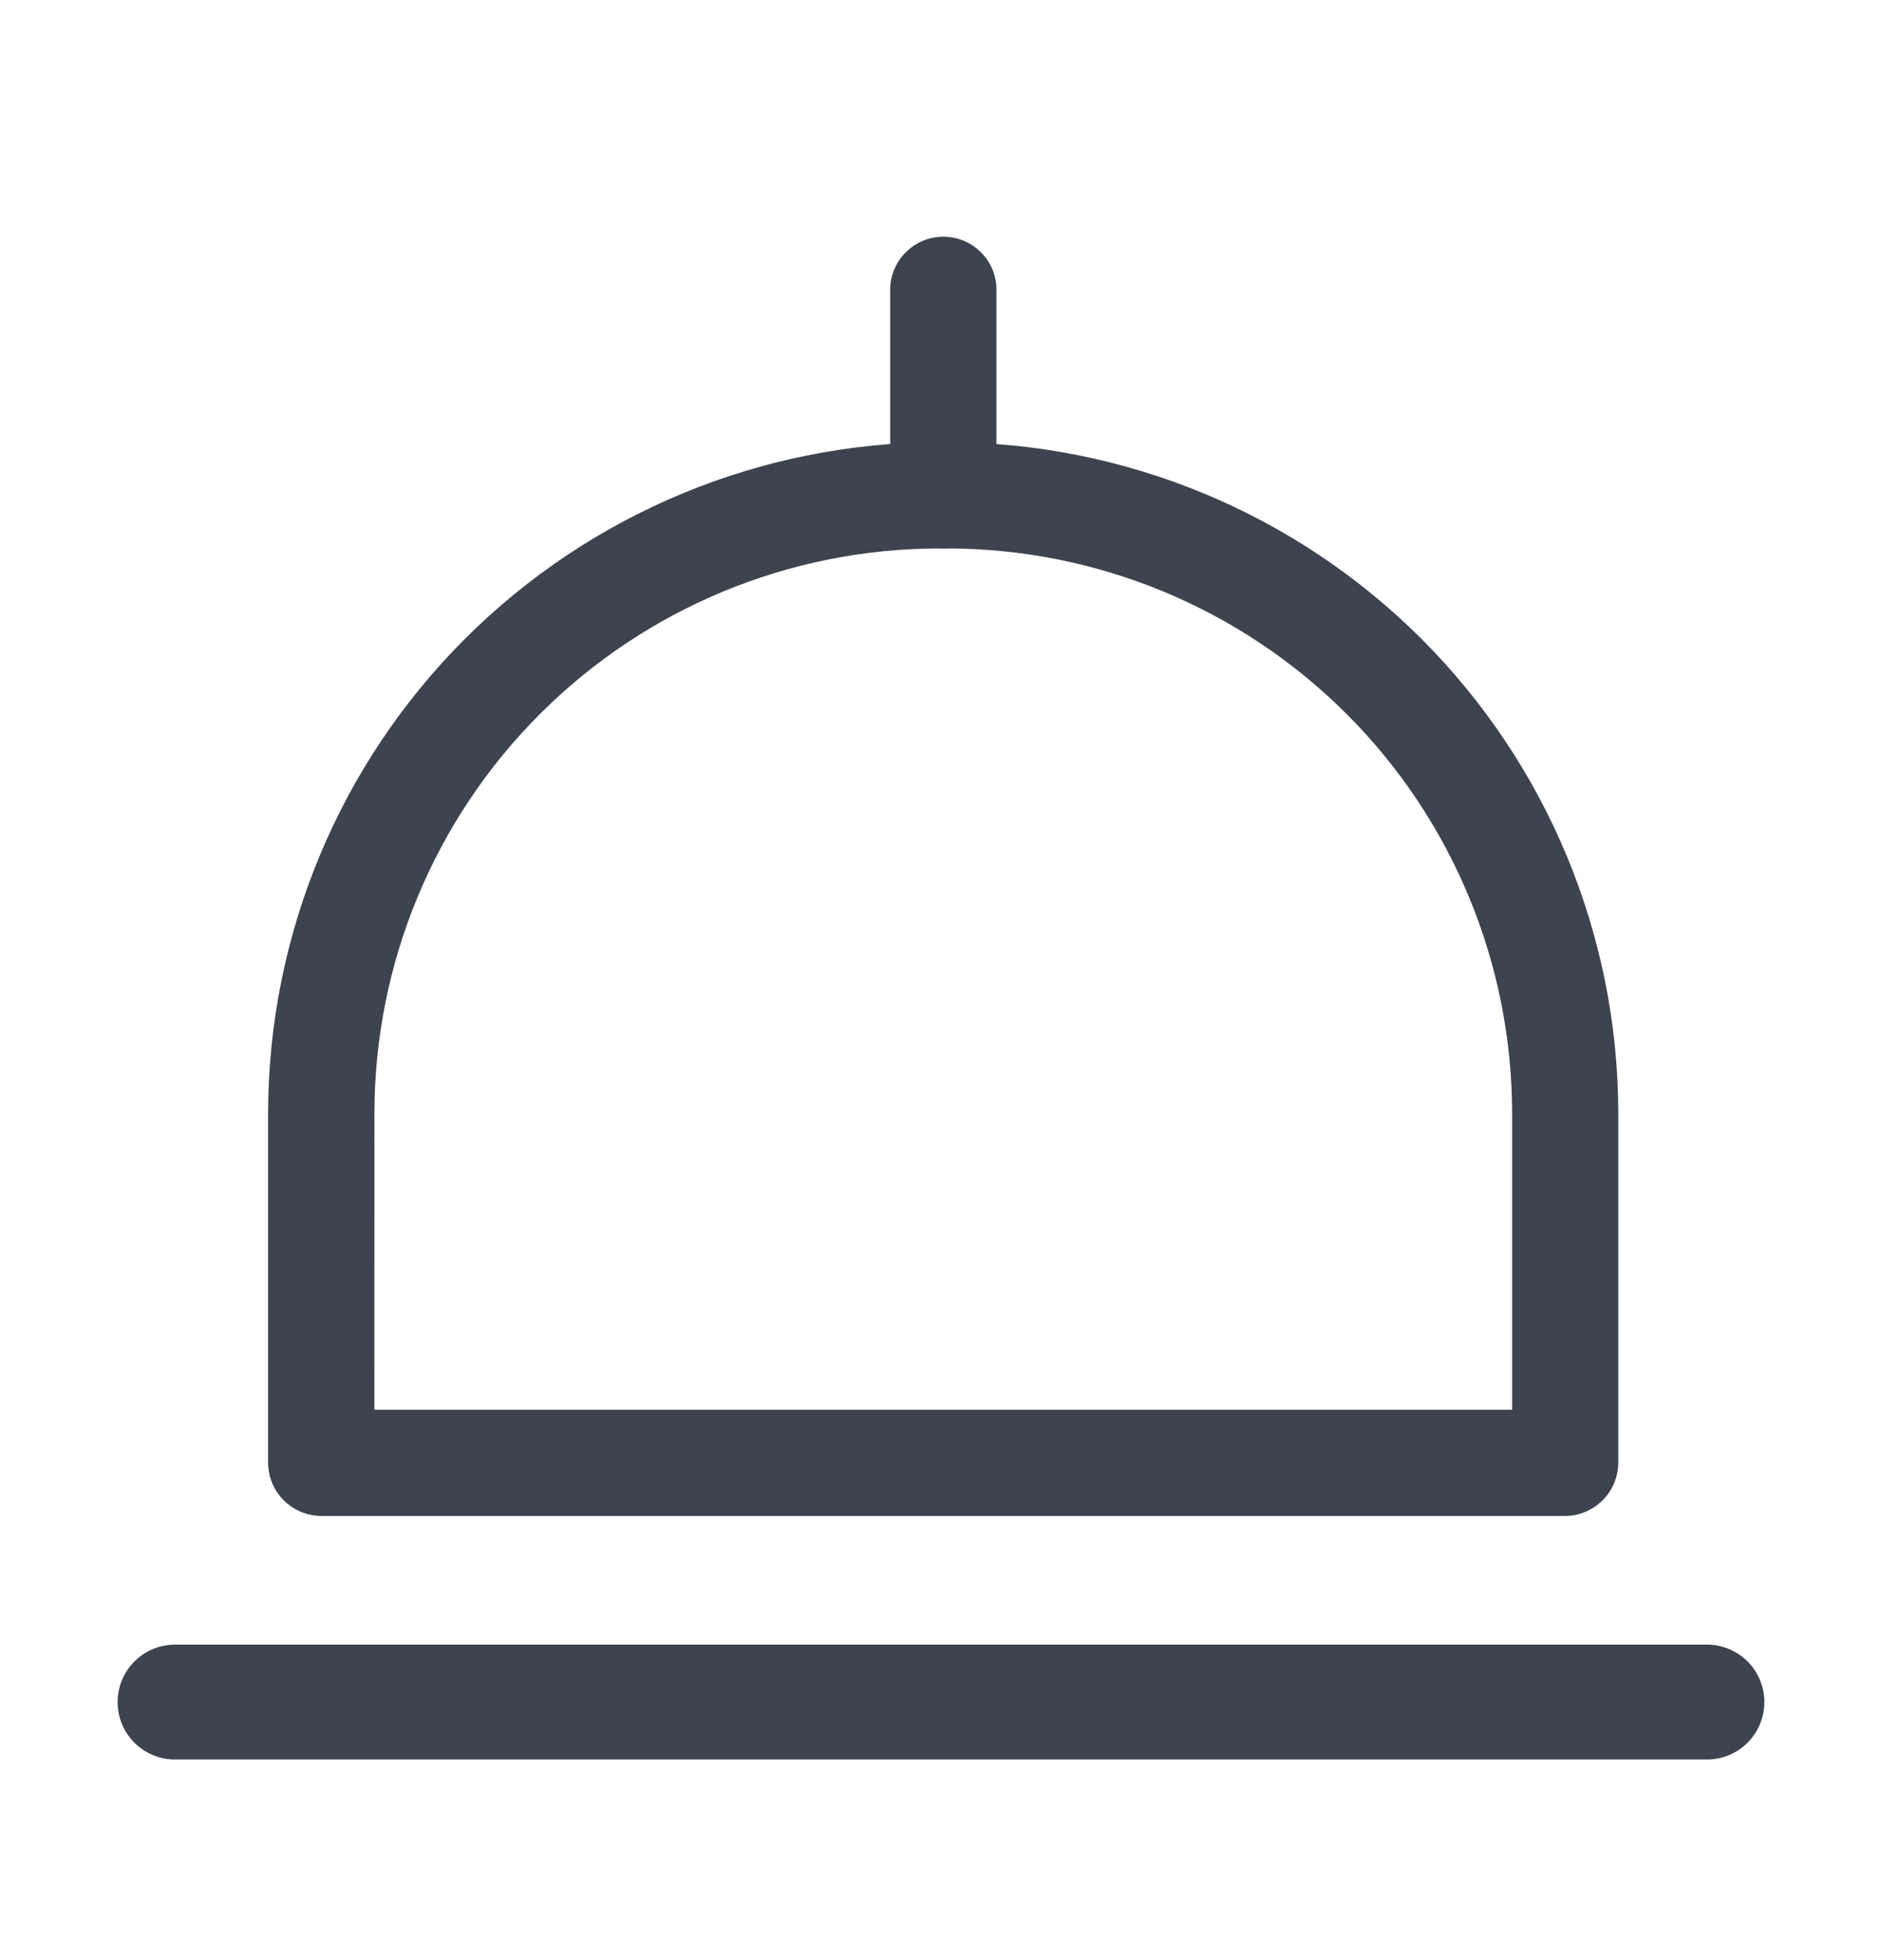 <svg width="24" height="25" viewBox="0 0 24 25" fill="none" xmlns="http://www.w3.org/2000/svg">
<path d="M19.96 19.335H4.096C3.917 19.334 3.746 19.262 3.619 19.136C3.493 19.01 3.421 18.839 3.419 18.66V14.195C3.422 11.927 4.324 9.753 5.928 8.149C7.532 6.546 9.706 5.643 11.974 5.64H12.082C14.35 5.643 16.524 6.546 18.128 8.149C19.731 9.753 20.634 11.927 20.637 14.195V18.66C20.635 18.839 20.563 19.01 20.436 19.136C20.31 19.262 20.139 19.334 19.96 19.335ZM4.774 17.98H19.283V14.195C19.281 12.286 18.522 10.456 17.172 9.106C15.822 7.756 13.992 6.997 12.083 6.995H11.975C10.066 6.997 8.236 7.756 6.886 9.106C5.536 10.456 4.777 12.286 4.775 14.195L4.774 17.98Z" fill="#3D444F"/>
<path d="M12.03 6.995C11.851 6.994 11.679 6.922 11.552 6.796C11.425 6.669 11.354 6.497 11.352 6.317V3.671C11.359 3.496 11.434 3.33 11.56 3.209C11.686 3.087 11.855 3.019 12.03 3.019C12.205 3.019 12.374 3.087 12.5 3.209C12.627 3.33 12.701 3.496 12.707 3.671V6.317C12.707 6.497 12.635 6.668 12.508 6.795C12.381 6.922 12.21 6.994 12.03 6.995Z" fill="#3D444F"/>
<path d="M21.794 22.441H2.26C2.162 22.445 2.063 22.429 1.971 22.393C1.879 22.358 1.795 22.305 1.724 22.237C1.653 22.168 1.597 22.086 1.558 21.996C1.52 21.905 1.5 21.807 1.5 21.709C1.5 21.61 1.52 21.513 1.558 21.422C1.597 21.331 1.653 21.249 1.724 21.181C1.795 21.113 1.879 21.059 1.971 21.024C2.063 20.989 2.162 20.973 2.26 20.976H21.794C21.984 20.983 22.163 21.064 22.295 21.2C22.426 21.337 22.5 21.519 22.5 21.709C22.5 21.898 22.426 22.081 22.295 22.218C22.163 22.354 21.984 22.434 21.794 22.441Z" fill="#3D444F"/>
</svg>
